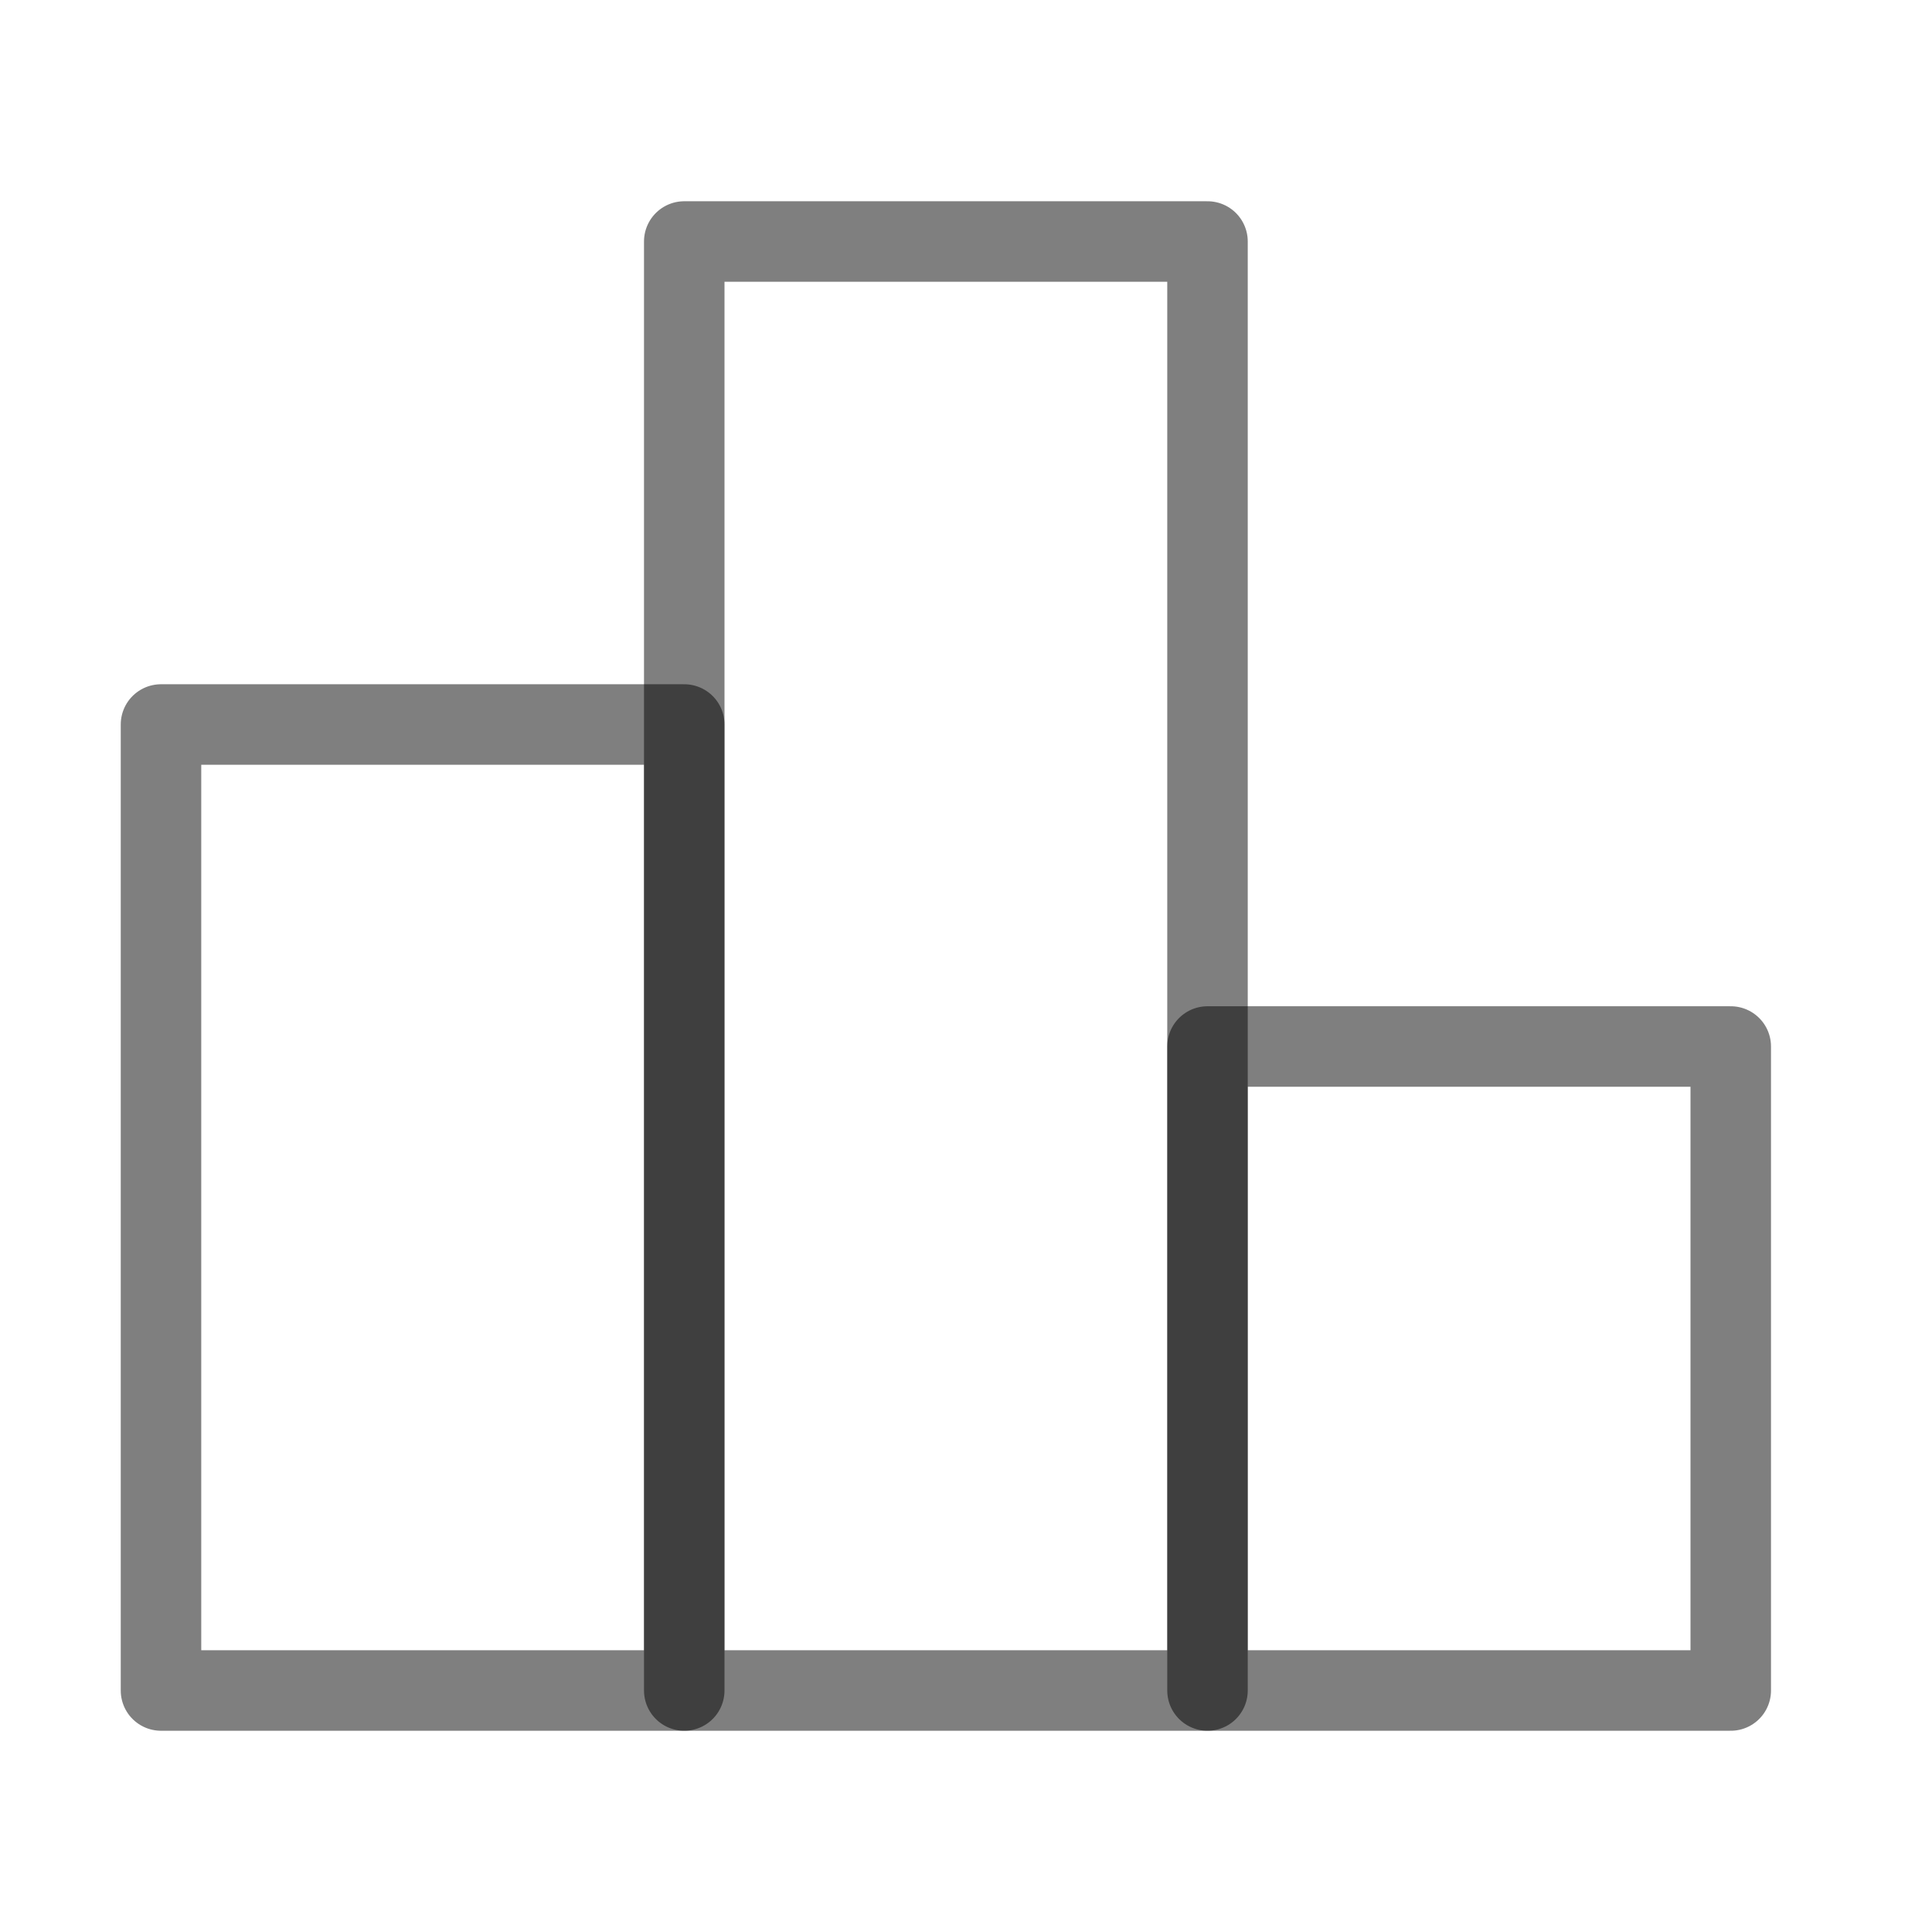 <svg xmlns="http://www.w3.org/2000/svg" width="24" height="24" viewBox="0 0 24 24" fill="none">
<path d="M8.5 9H2V21H8.5V9Z" stroke="currentColor" stroke-opacity="0.5" stroke-linecap="round" stroke-linejoin="round"/>
<path d="M15 3H8.5V21H15V3Z" stroke="currentColor" stroke-opacity="0.5" stroke-linejoin="round"/>
<path d="M21.5 13H15V21H21.5V13Z" stroke="currentColor" stroke-opacity="0.5" stroke-linecap="round" stroke-linejoin="round"/>
</svg>
